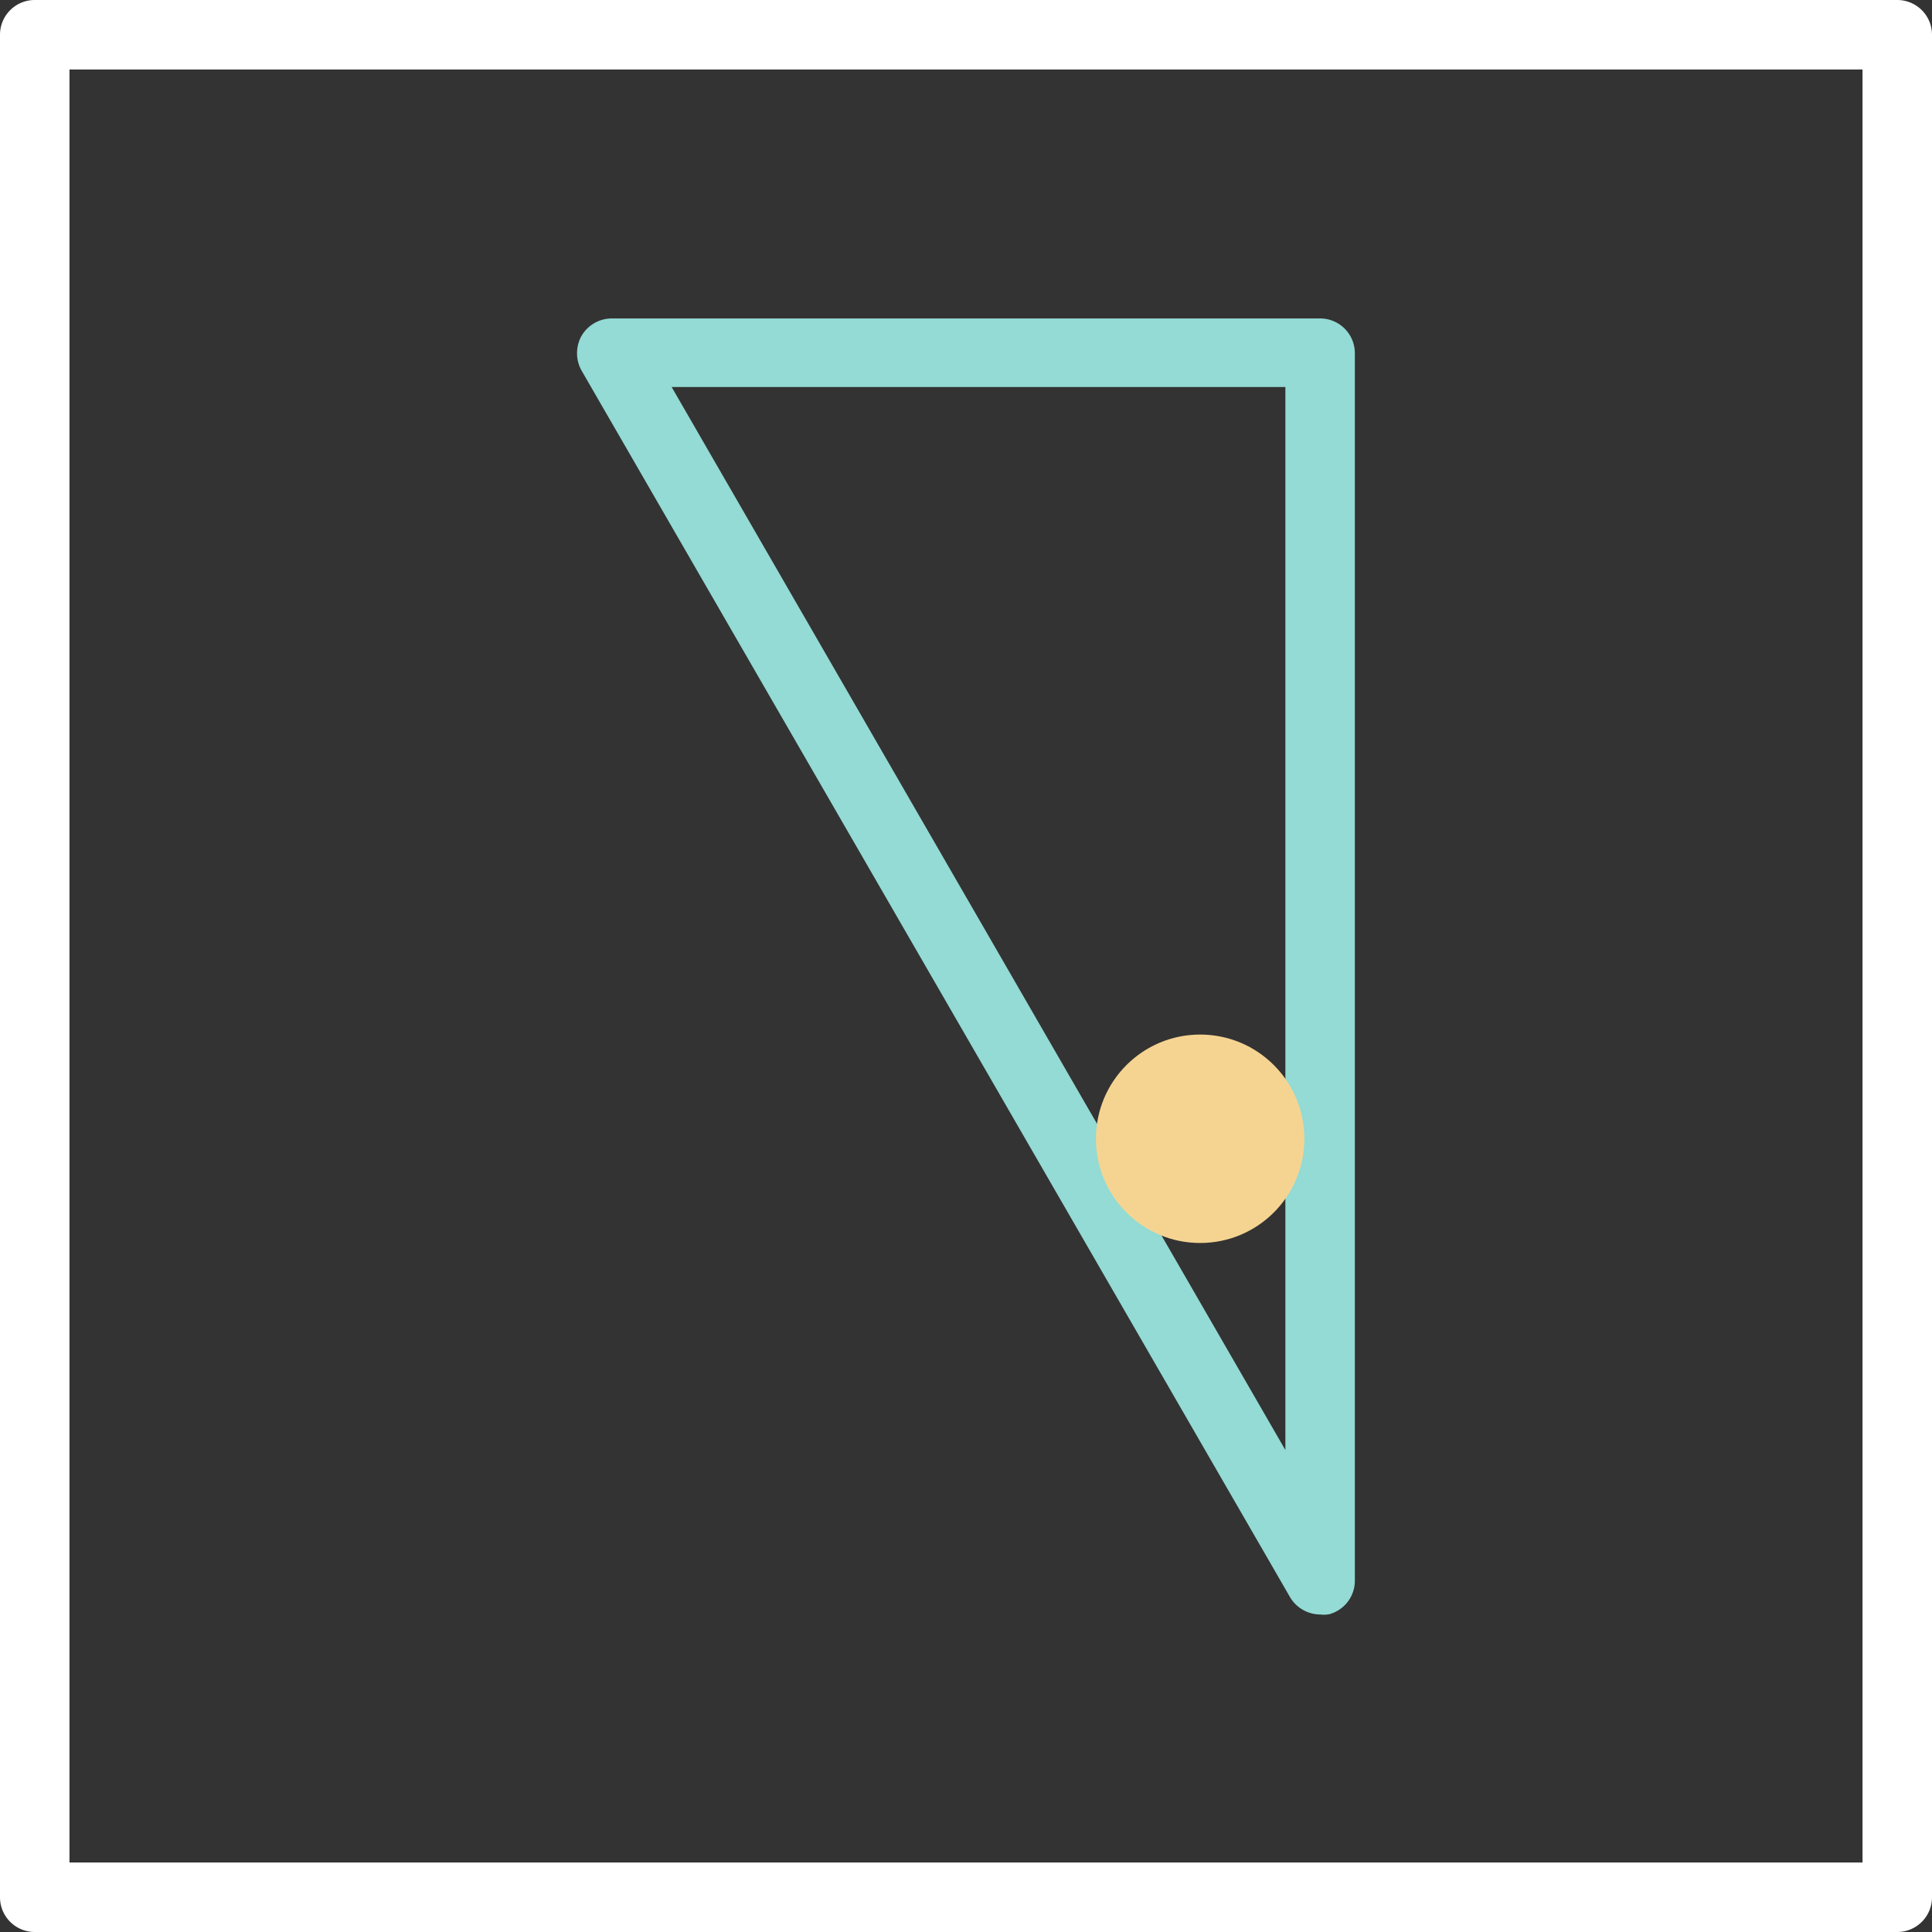 <svg xmlns="http://www.w3.org/2000/svg" viewBox="0 0 83.42 83.42"><rect x="0" y="0" width="83.42" height="83.42" fill="#333333" stroke="none"/><defs><style>.cls-1{fill:#fff;}.cls-2{fill:#93dbd4;}.cls-3{fill:#f5d492;}</style></defs><title>27_2</title><g id="Layer_2" data-name="Layer 2"><g id="Layer_2-2" data-name="Layer 2"><path class="cls-1" d="M81.92,83.42H1.5A1.5,1.5,0,0,1,0,81.92V1.5A1.5,1.5,0,0,1,1.5,0H81.92a1.5,1.5,0,0,1,1.5,1.5V81.92A1.5,1.5,0,0,1,81.92,83.42ZM3,80.42H80.42V3H3Z"/><path class="cls-2" d="M57,69.71a1.52,1.52,0,0,1-1.3-.75L25.11,16a1.54,1.54,0,0,1,0-1.5,1.52,1.52,0,0,1,1.3-.75H57a1.5,1.5,0,0,1,1.5,1.5v53a1.5,1.5,0,0,1-1.11,1.45A1.31,1.31,0,0,1,57,69.71Zm-28-53,26.5,45.9V16.71Z"/><circle class="cls-3" cx="51.82" cy="49.17" r="4.5"/></g></g></svg>